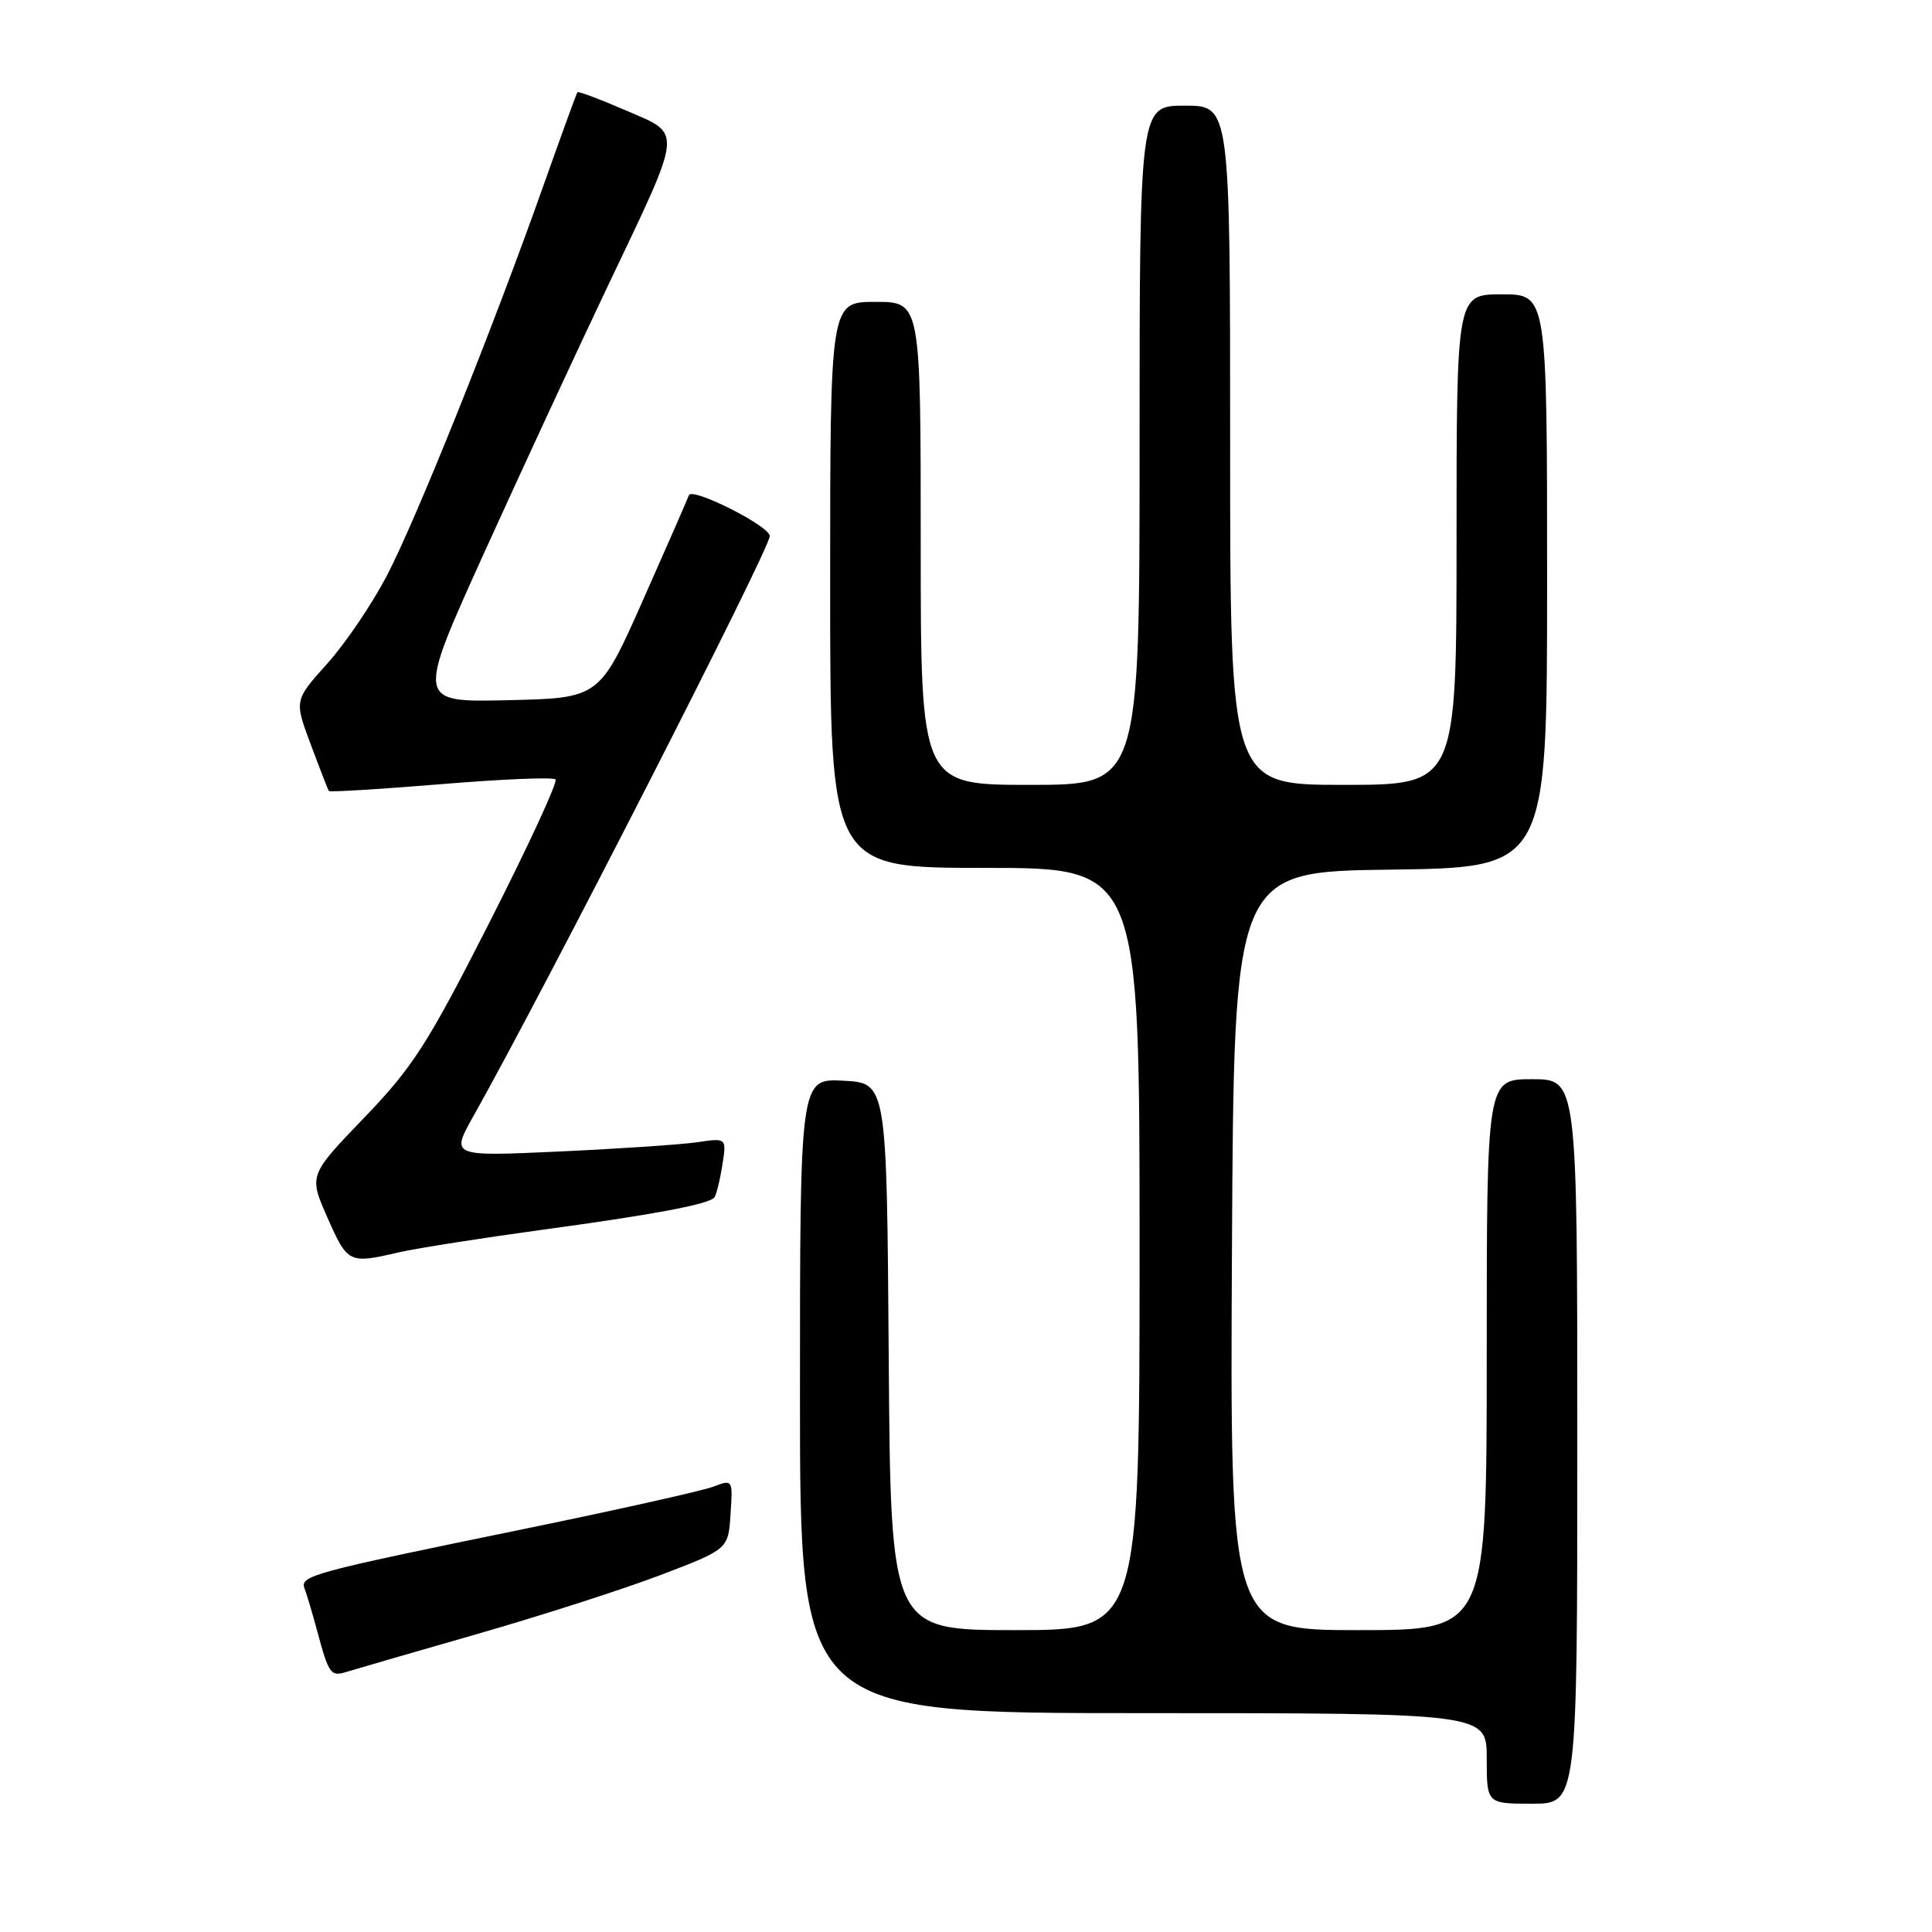 <?xml version="1.0" encoding="UTF-8" standalone="no"?>
<!DOCTYPE svg PUBLIC "-//W3C//DTD SVG 1.1//EN" "http://www.w3.org/Graphics/SVG/1.1/DTD/svg11.dtd" >
<svg xmlns="http://www.w3.org/2000/svg" xmlns:xlink="http://www.w3.org/1999/xlink" version="1.1" viewBox="0 0 256 256">
 <g >
 <path fill="currentColor"
d=" M 209.00 191.00 C 209.00 143.00 209.00 143.00 203.00 143.00 C 197.00 143.00 197.00 143.00 197.00 179.50 C 197.00 216.00 197.00 216.00 179.99 216.00 C 162.98 216.00 162.98 216.00 163.24 165.75 C 163.50 115.50 163.50 115.50 184.25 115.23 C 205.00 114.96 205.00 114.96 205.00 76.98 C 205.00 39.00 205.00 39.00 199.00 39.00 C 193.00 39.00 193.00 39.00 193.00 71.50 C 193.00 104.00 193.00 104.00 178.00 104.00 C 163.00 104.00 163.00 104.00 163.00 59.00 C 163.00 14.00 163.00 14.00 157.00 14.00 C 151.00 14.00 151.00 14.00 151.00 59.00 C 151.00 104.00 151.00 104.00 136.50 104.00 C 122.00 104.00 122.00 104.00 122.00 72.00 C 122.00 40.00 122.00 40.00 116.00 40.00 C 110.00 40.00 110.00 40.00 110.00 77.50 C 110.00 115.00 110.00 115.00 130.50 115.00 C 151.00 115.00 151.00 115.00 151.00 165.50 C 151.00 216.00 151.00 216.00 134.51 216.00 C 118.02 216.00 118.02 216.00 117.76 179.75 C 117.50 143.50 117.50 143.50 111.75 143.20 C 106.00 142.90 106.00 142.90 106.00 184.95 C 106.00 227.00 106.00 227.00 151.50 227.00 C 197.00 227.00 197.00 227.00 197.00 233.00 C 197.00 239.00 197.00 239.00 203.00 239.00 C 209.00 239.00 209.00 239.00 209.00 191.00 Z  M 63.00 216.58 C 71.53 214.14 82.55 210.59 87.50 208.71 C 96.50 205.28 96.50 205.28 96.80 200.64 C 97.11 196.03 97.10 196.01 94.52 196.99 C 93.10 197.53 81.94 200.03 69.72 202.54 C 41.11 208.41 39.71 208.79 40.36 210.50 C 40.65 211.26 41.41 213.82 42.05 216.19 C 43.54 221.76 43.84 222.18 45.83 221.56 C 46.75 221.27 54.47 219.03 63.00 216.58 Z  M 52.86 165.94 C 55.27 165.39 63.82 164.05 71.86 162.95 C 86.32 160.99 93.72 159.61 94.62 158.71 C 94.88 158.46 95.36 156.57 95.69 154.51 C 96.30 150.77 96.30 150.77 92.40 151.35 C 90.25 151.66 82.02 152.22 74.11 152.58 C 59.72 153.24 59.72 153.24 62.74 147.87 C 72.20 131.06 102.00 72.74 102.00 71.03 C 102.00 69.71 91.67 64.50 91.28 65.63 C 91.11 66.11 88.38 72.35 85.21 79.50 C 79.44 92.50 79.44 92.50 67.31 92.78 C 55.18 93.06 55.18 93.06 64.14 73.28 C 69.08 62.40 76.43 46.53 80.49 38.00 C 90.63 16.70 90.50 17.91 82.93 14.63 C 79.52 13.15 76.63 12.07 76.51 12.22 C 76.39 12.37 74.38 17.90 72.04 24.50 C 65.29 43.57 55.12 68.90 51.24 76.32 C 49.28 80.07 45.72 85.32 43.33 87.97 C 38.99 92.80 38.99 92.80 41.18 98.65 C 42.38 101.87 43.46 104.64 43.57 104.81 C 43.69 104.98 50.37 104.57 58.41 103.91 C 66.45 103.24 73.29 102.95 73.61 103.28 C 73.93 103.60 70.00 112.10 64.88 122.18 C 56.64 138.39 54.72 141.38 48.24 148.12 C 40.91 155.74 40.91 155.74 43.40 161.37 C 46.07 167.40 46.23 167.48 52.86 165.94 Z "/>
</g>
</svg>